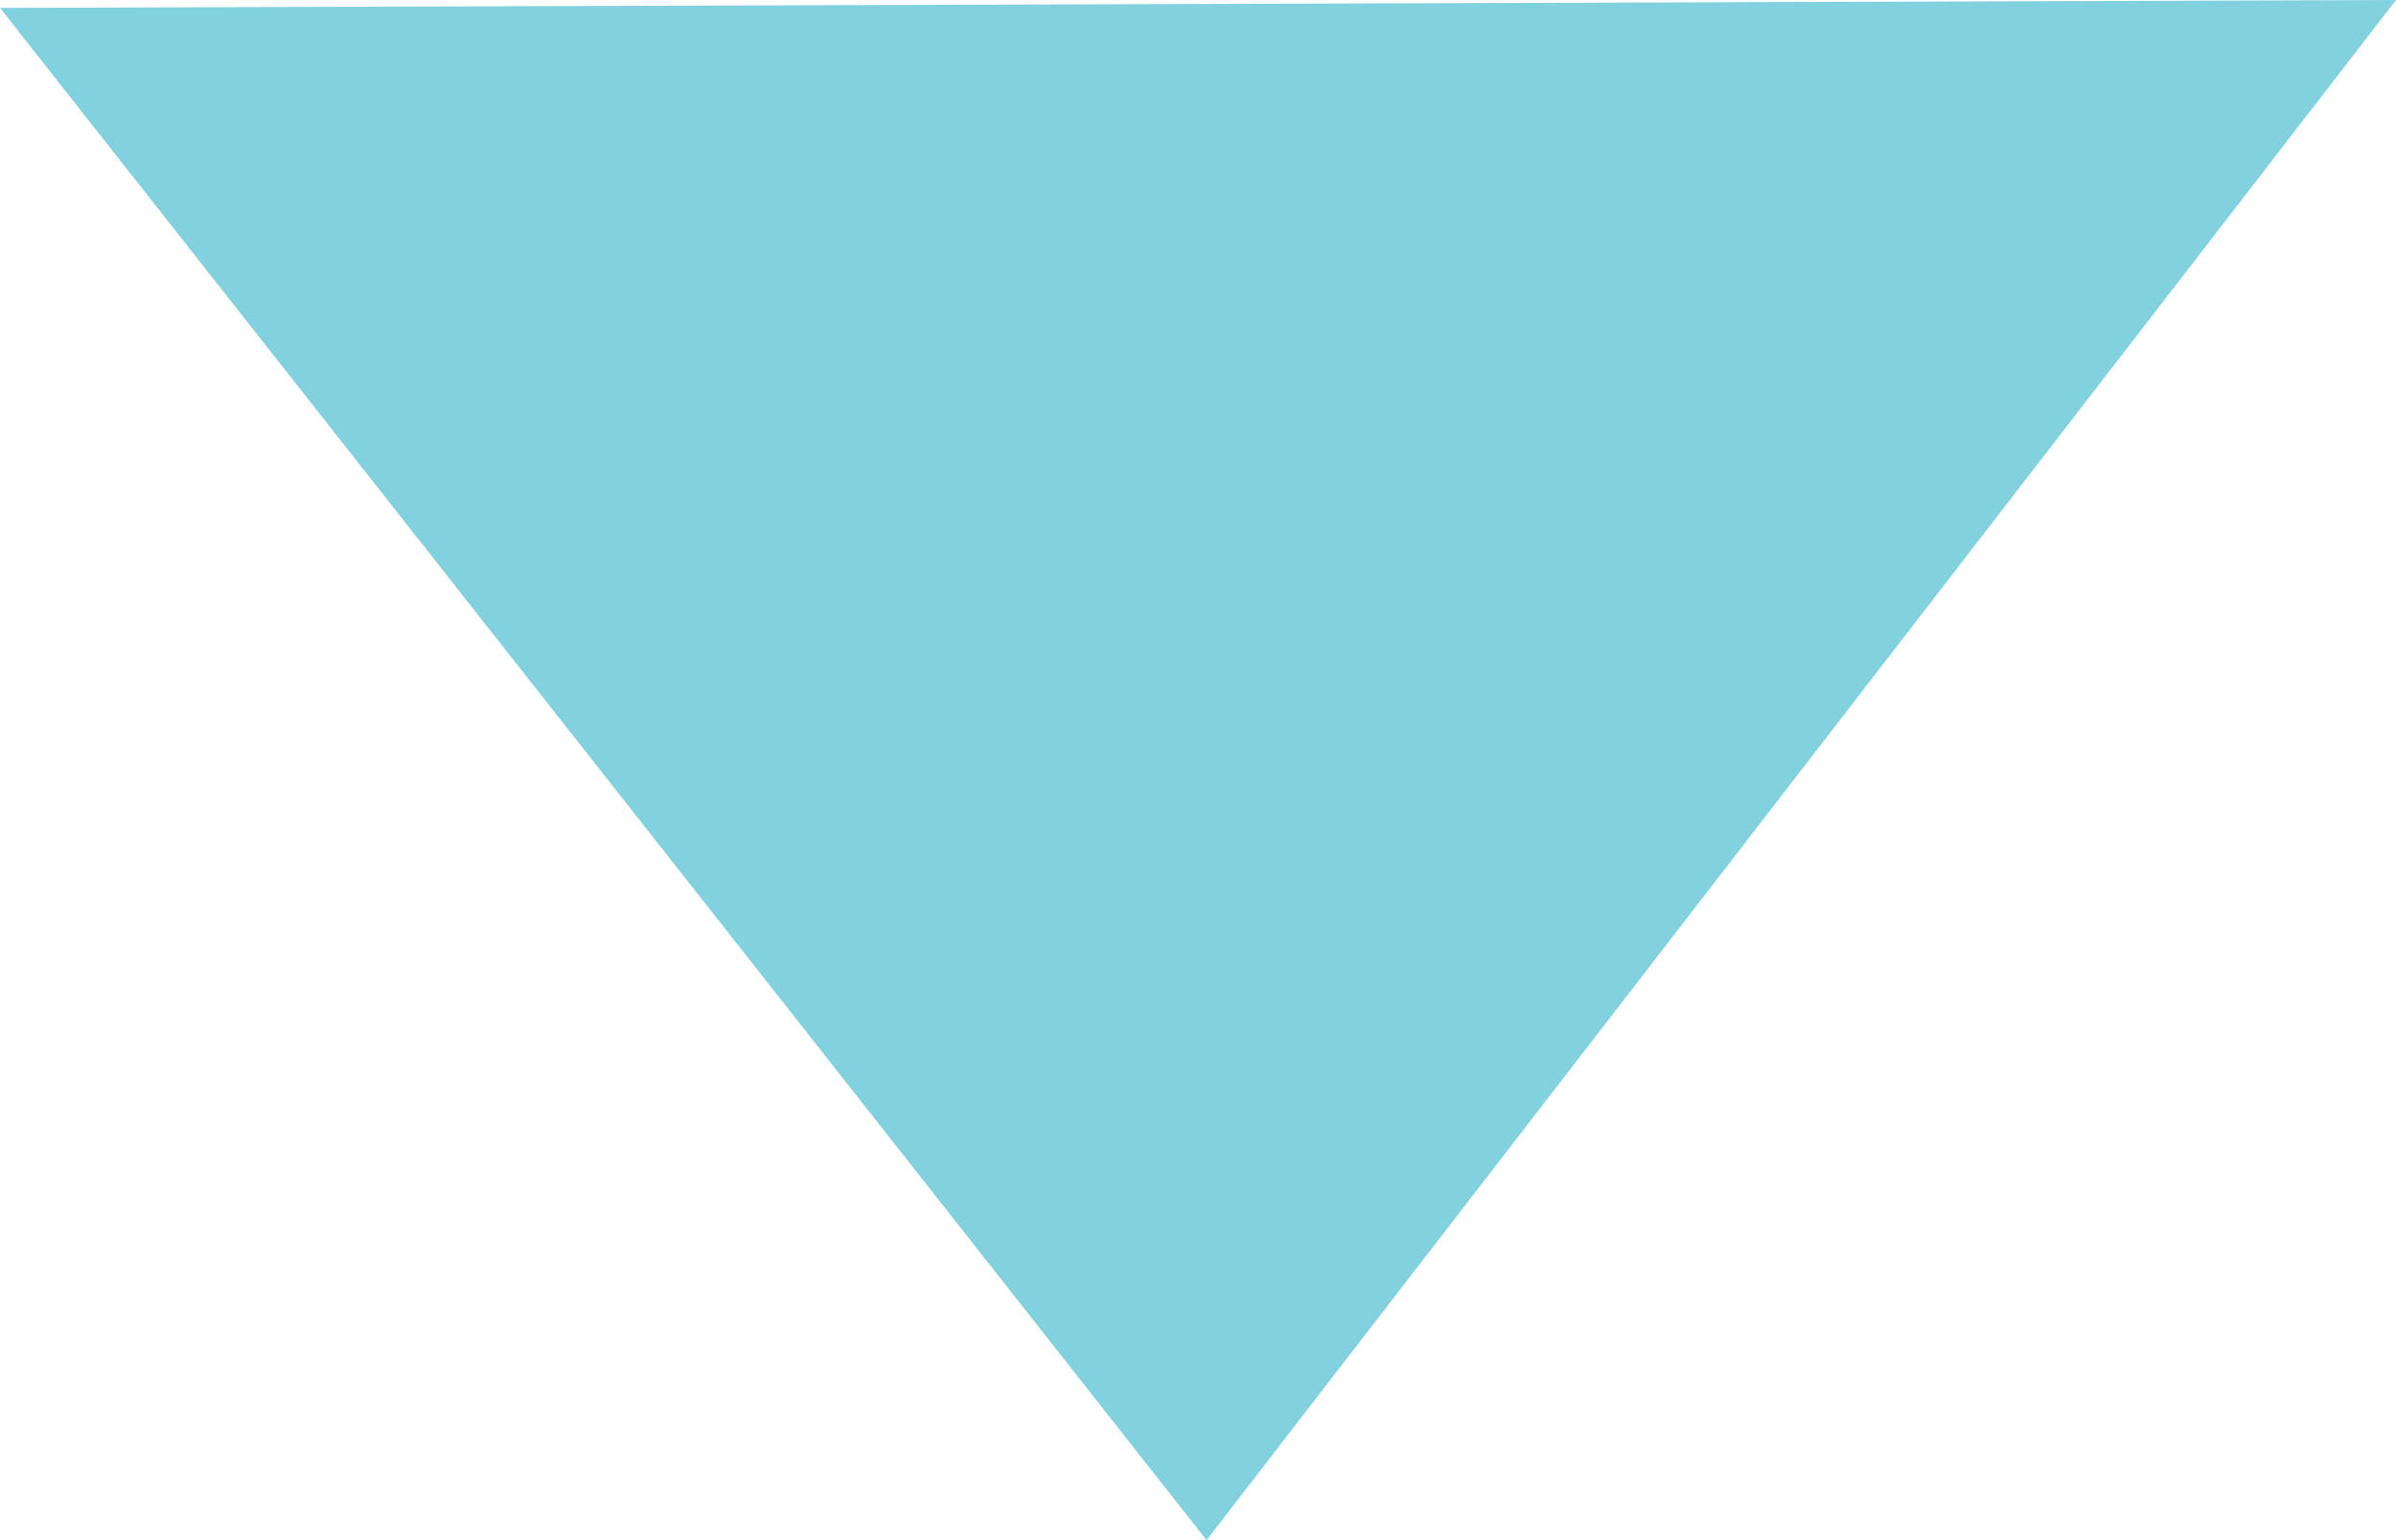 <svg xmlns="http://www.w3.org/2000/svg" width="14" height="9" viewBox="0 0 14 9">
<defs>
    <style>
      .cls-1 {
        fill: #81d1de;
        fill-rule: evenodd;
      }
    </style>
  </defs>
  <path id="Polygon_1" data-name="Polygon 1" class="cls-1" d="M1360,864.046l14-.046-6.95,9Z" transform="translate(-1360 -864)"/>
</svg>
